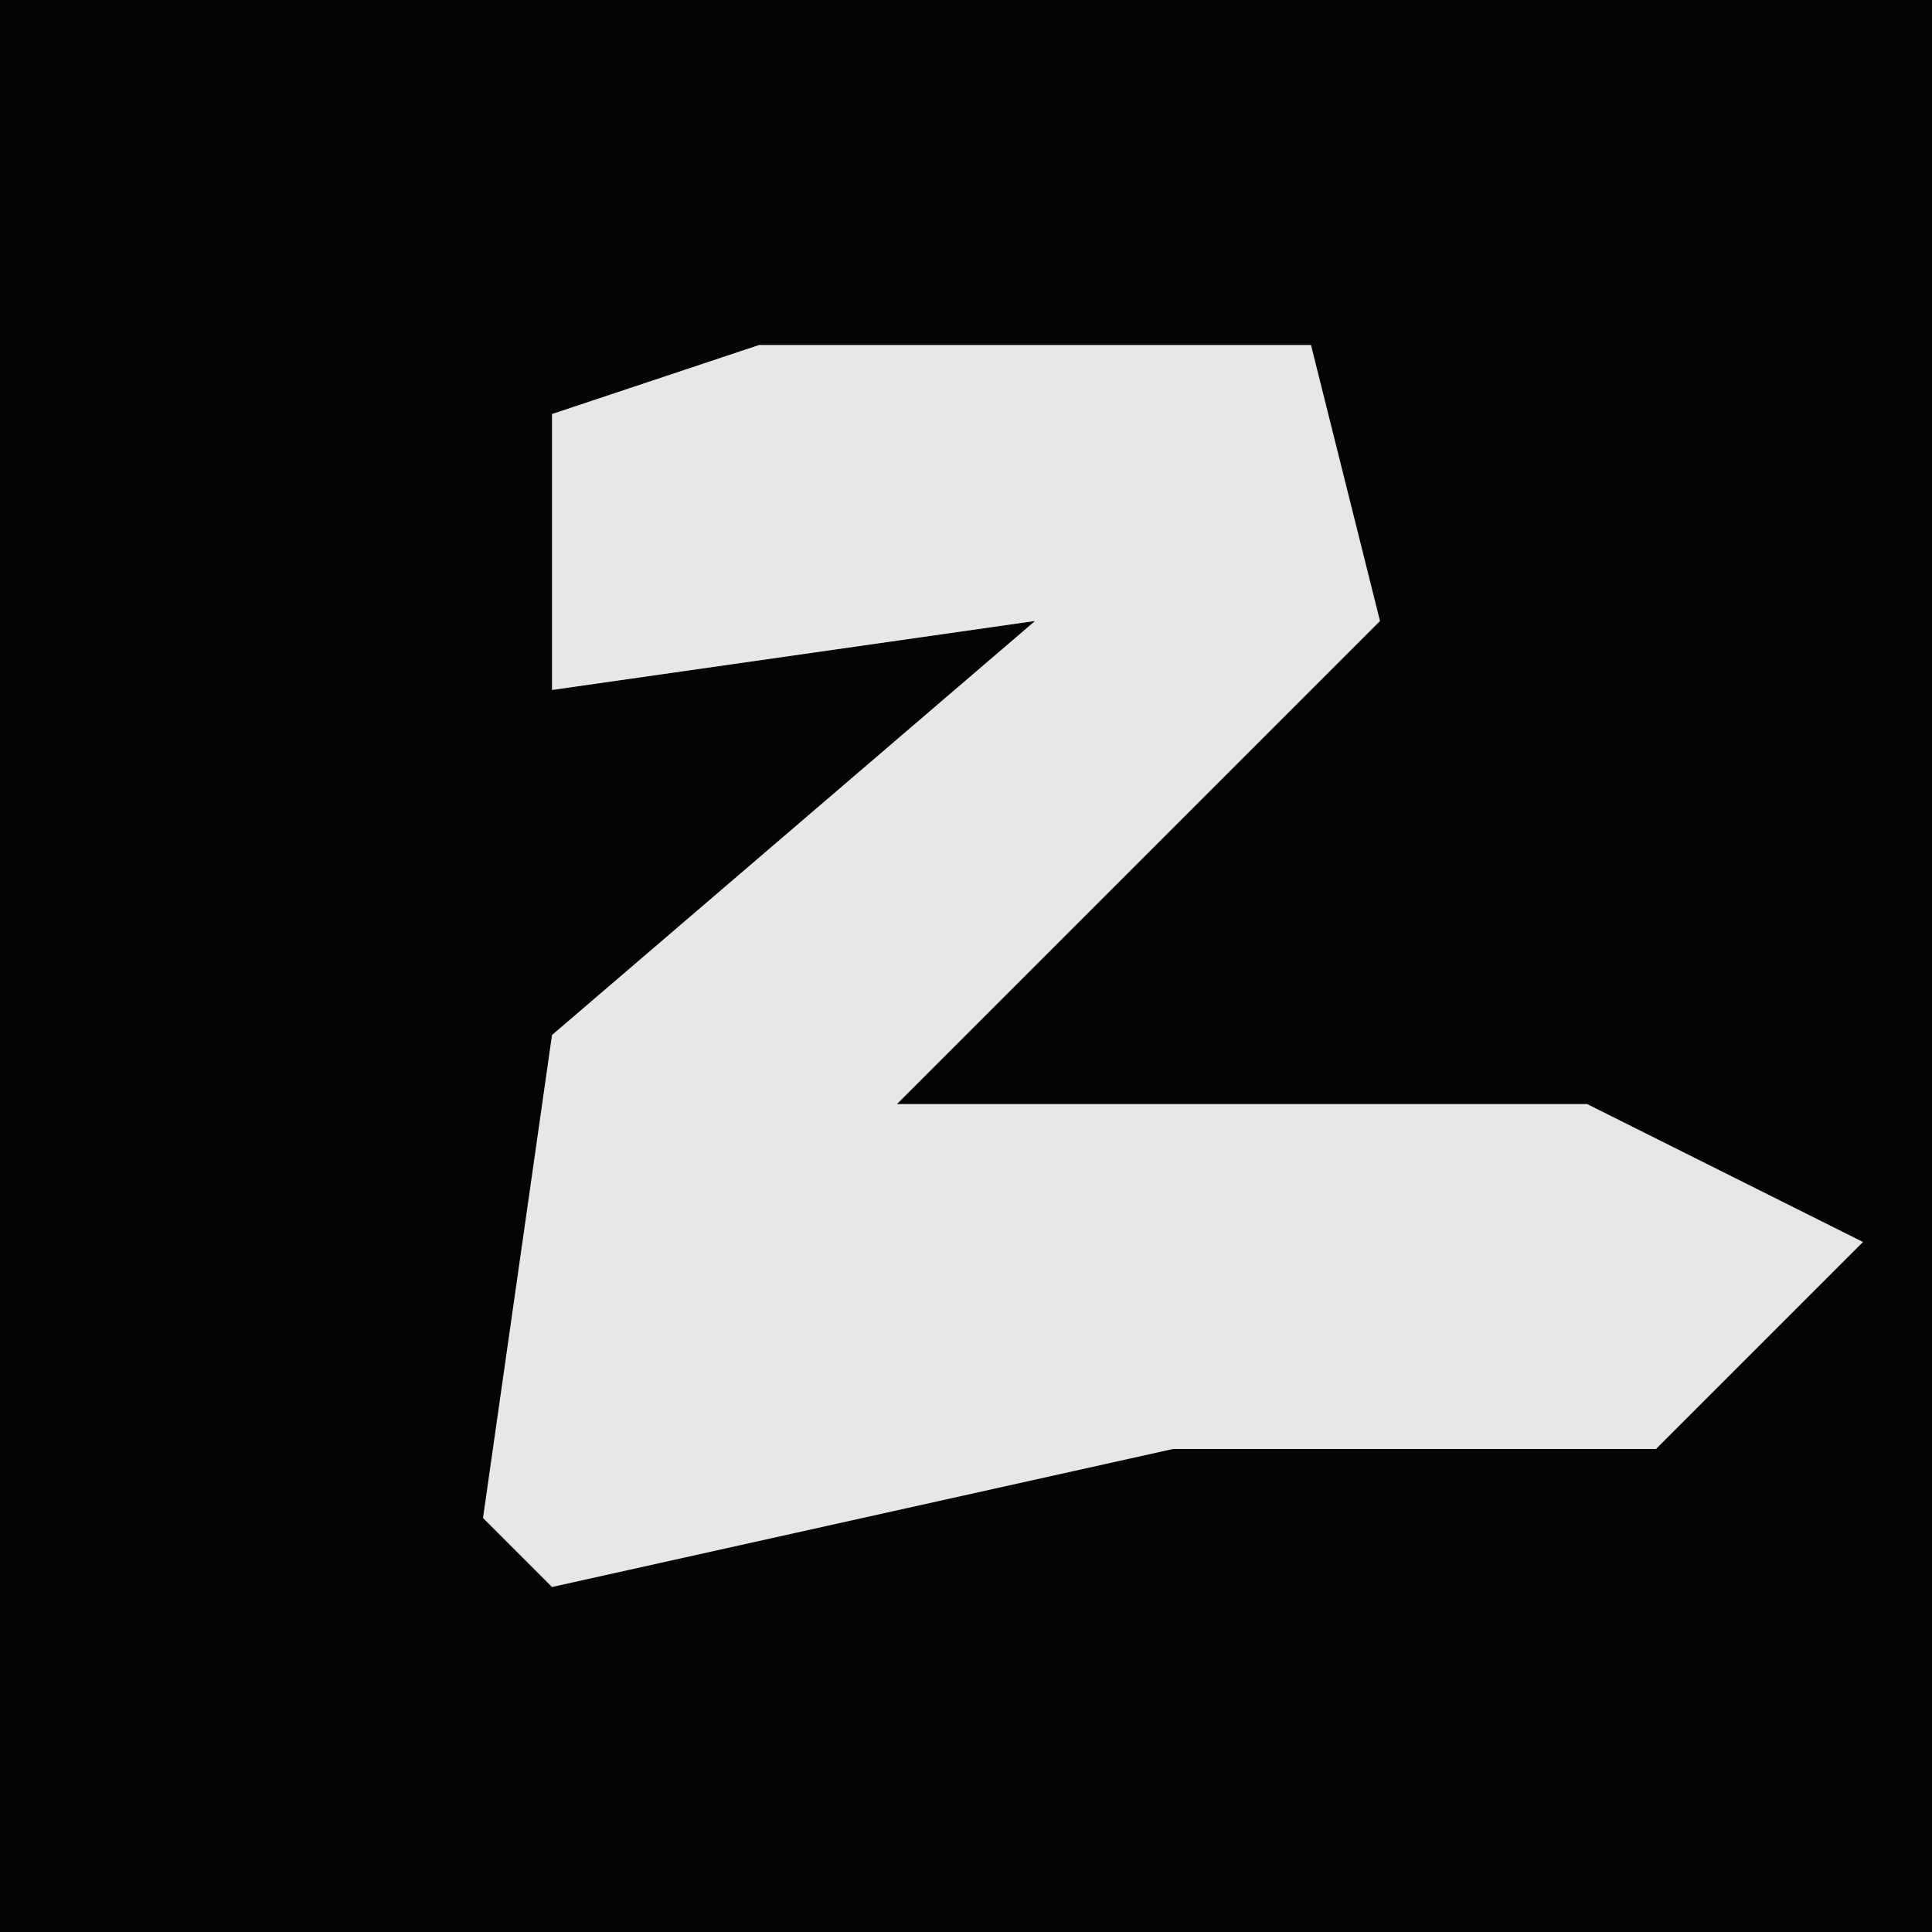 <?xml version="1.0" encoding="UTF-8"?>
<svg version="1.1" xmlns="http://www.w3.org/2000/svg" width="28" height="28">
<path d="M0,0 L28,0 L28,28 L0,28 Z " fill="#040404" transform="translate(0,0)"/>
<path d="M0,0 L8,0 L9,4 L4,9 L2,11 L12,11 L16,13 L13,16 L6,16 L-3,18 L-4,17 L-3,10 L4,4 L-3,5 L-3,1 Z " fill="#E7E7E7" transform="translate(11,5)"/>
</svg>
